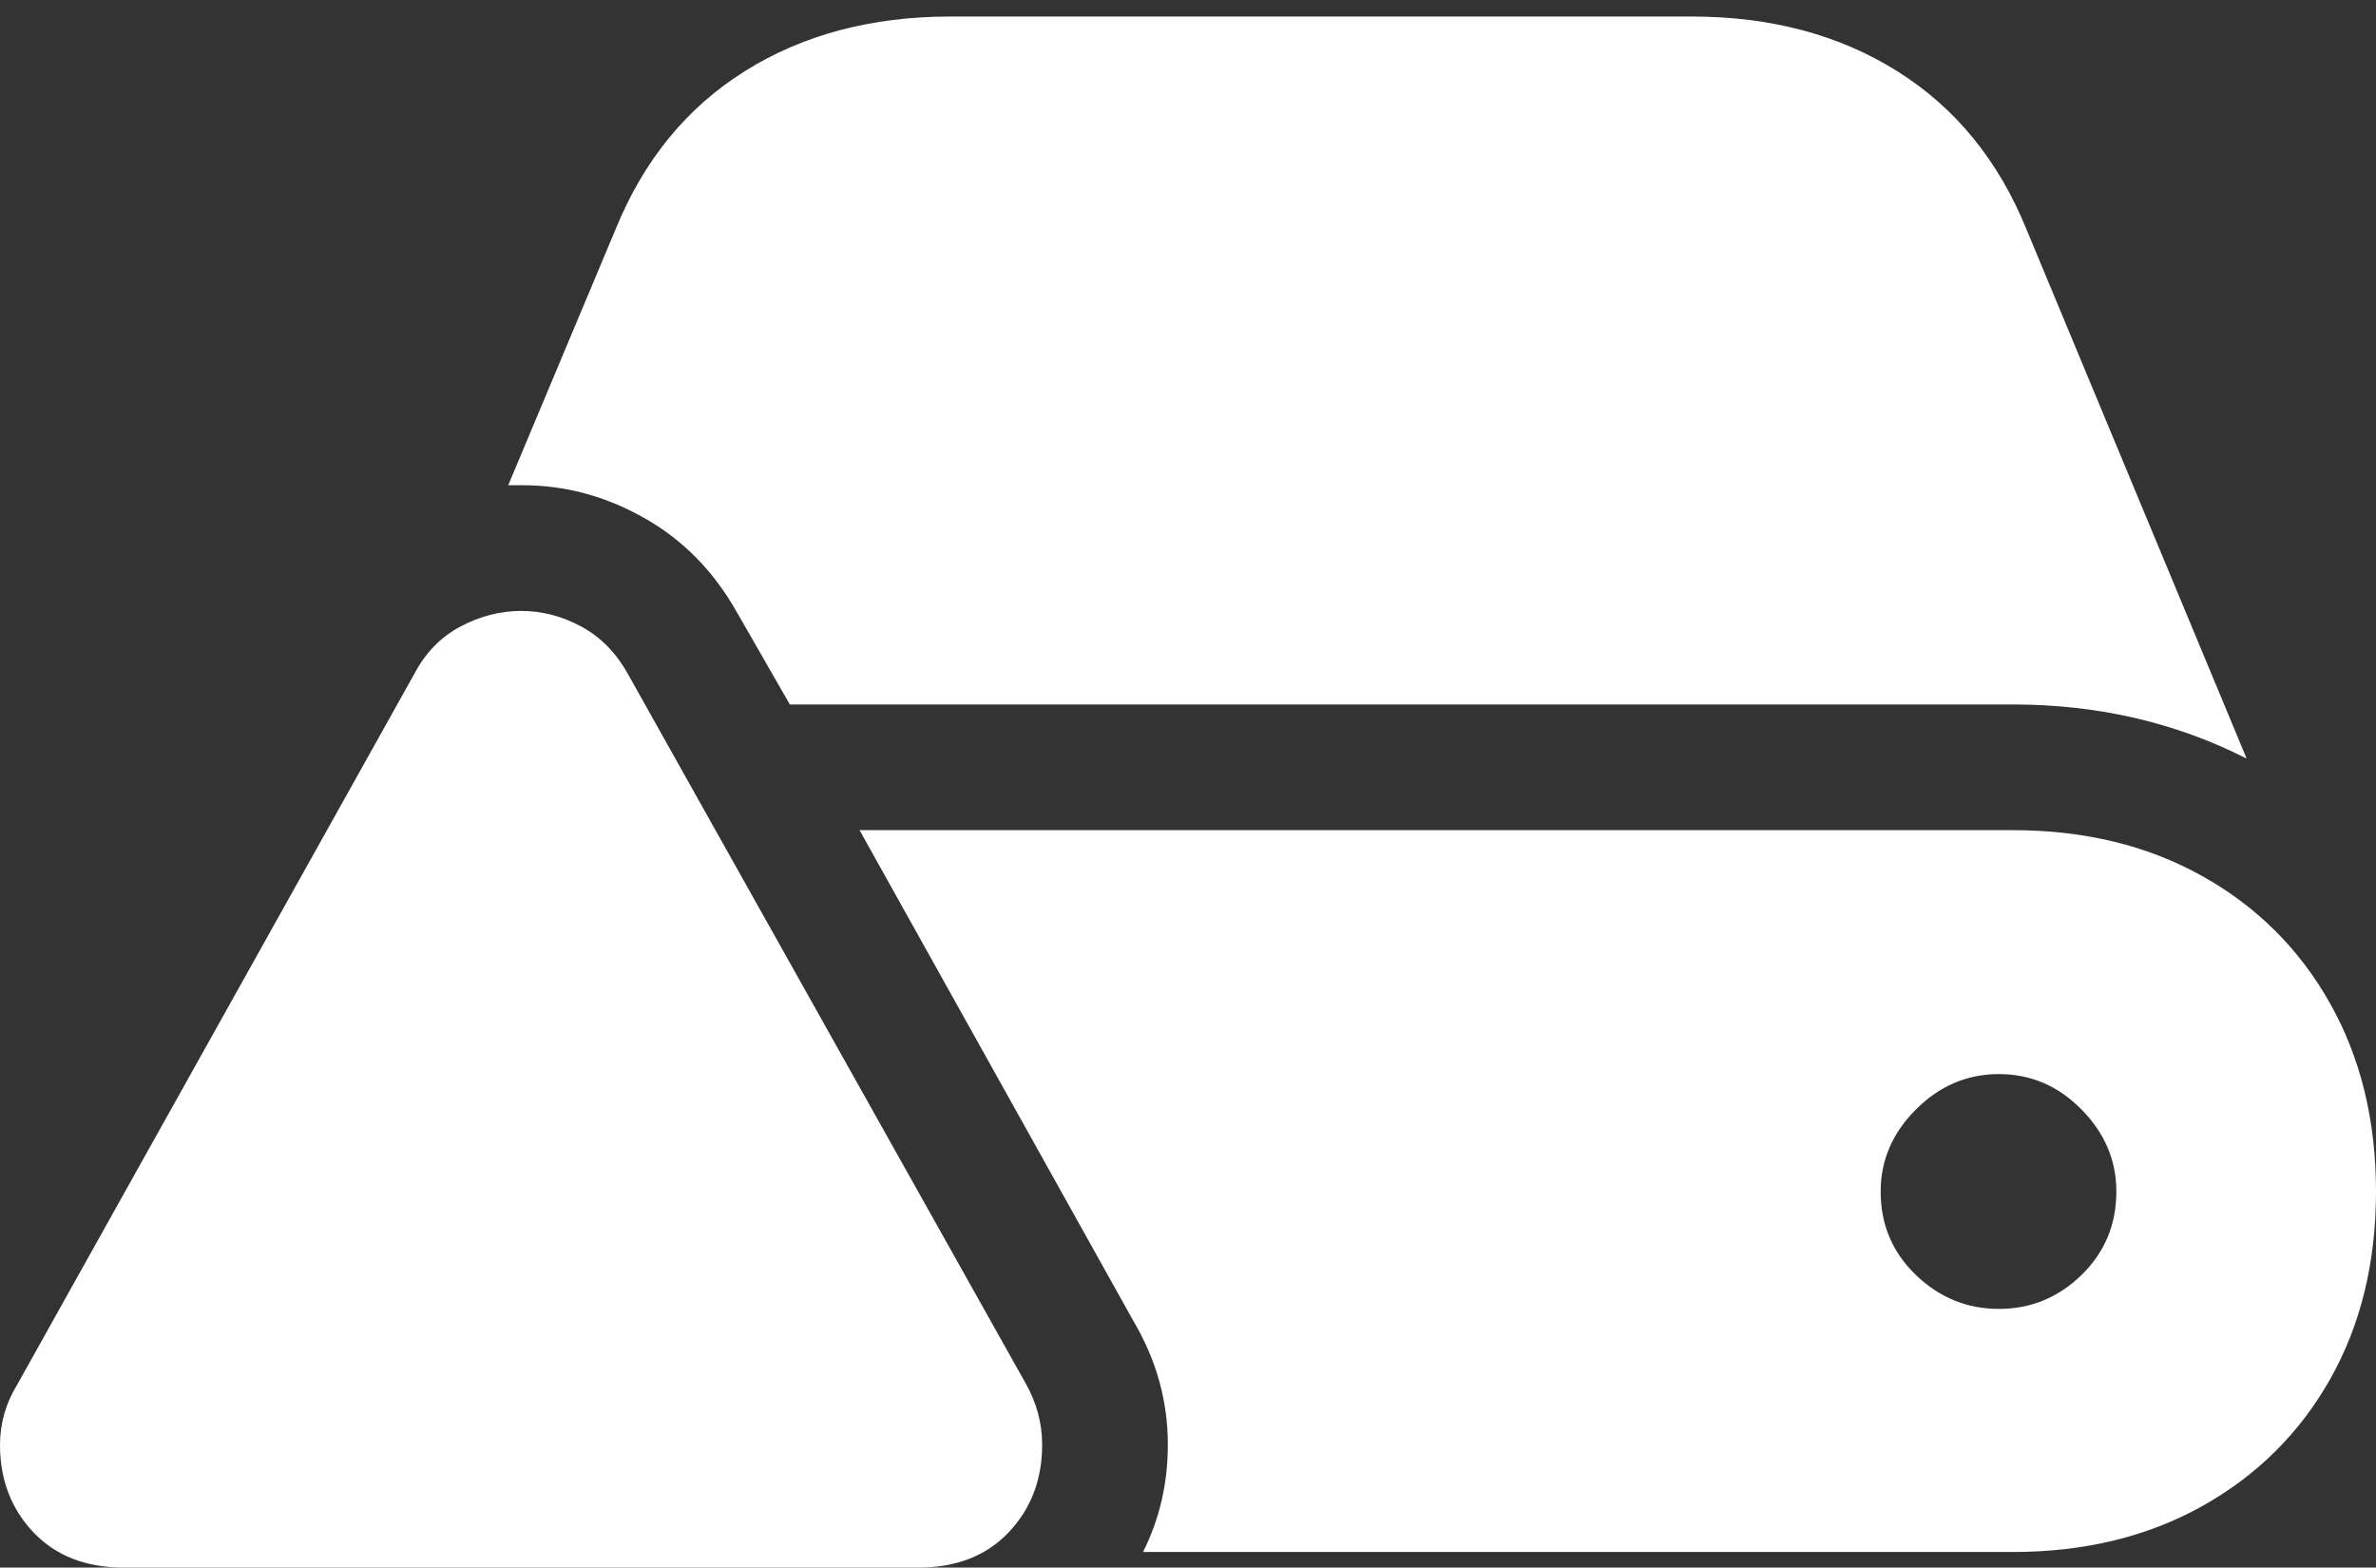 <?xml version="1.0" encoding="UTF-8"?>
<!--Generator: Apple Native CoreSVG 175.5-->
<!DOCTYPE svg
PUBLIC "-//W3C//DTD SVG 1.1//EN"
       "http://www.w3.org/Graphics/SVG/1.1/DTD/svg11.dtd">
<svg version="1.1" xmlns="http://www.w3.org/2000/svg" xmlns:xlink="http://www.w3.org/1999/xlink" width="25.293" height="16.689">
 <rect width="100%" height="100%" fill="#333333" stroke="none"/>
 <g>
  <rect height="16.689" opacity="0" width="25.293" x="0" y="0"/>
  <path d="M8.408 7.5L21.426 7.5Q22.783 7.5 23.916 8.076L21.572 2.441Q21.123 1.338 20.195 0.757Q19.268 0.176 18.008 0.176L10.117 0.176Q8.857 0.176 7.93 0.757Q7.002 1.338 6.553 2.441L5.41 5.166Q5.449 5.166 5.488 5.166Q5.527 5.166 5.566 5.166Q6.24 5.166 6.855 5.513Q7.471 5.859 7.842 6.514ZM12.168 16.523L21.426 16.523Q22.568 16.523 23.442 16.035Q24.316 15.547 24.805 14.683Q25.293 13.818 25.293 12.685Q25.293 11.553 24.805 10.684Q24.316 9.814 23.442 9.326Q22.568 8.838 21.426 8.838L9.15 8.838L12.07 14.072Q12.432 14.688 12.432 15.381Q12.432 15.996 12.168 16.523ZM21.279 13.935Q20.771 13.935 20.395 13.574Q20.02 13.213 20.02 12.685Q20.02 12.188 20.395 11.812Q20.771 11.435 21.279 11.435Q21.787 11.435 22.158 11.812Q22.529 12.188 22.529 12.685Q22.529 13.213 22.158 13.574Q21.787 13.935 21.279 13.935Z" fill="#ffffff"/>
  <path d="M1.318 16.689L9.775 16.689Q10.381 16.689 10.737 16.314Q11.094 15.938 11.094 15.381Q11.094 15.039 10.918 14.727L6.68 7.168Q6.494 6.836 6.187 6.67Q5.879 6.504 5.547 6.504Q5.215 6.504 4.902 6.67Q4.59 6.836 4.414 7.168L0.186 14.736Q0 15.039 0 15.381Q0 15.938 0.356 16.314Q0.713 16.689 1.318 16.689Z" fill="#ffffff"/>
  <path d="M5.547 15.205Q5.215 15.205 4.971 14.961Q4.727 14.717 4.727 14.375Q4.727 14.043 4.971 13.799Q5.215 13.555 5.547 13.555Q5.889 13.555 6.133 13.799Q6.377 14.043 6.377 14.375Q6.377 14.717 6.133 14.961Q5.889 15.205 5.547 15.205ZM5.547 12.871Q5.293 12.871 5.132 12.715Q4.971 12.559 4.961 12.305L4.883 9.521Q4.873 9.219 5.059 9.033Q5.244 8.848 5.547 8.848Q5.859 8.848 6.045 9.033Q6.23 9.219 6.221 9.521L6.143 12.305Q6.133 12.559 5.972 12.715Q5.811 12.871 5.547 12.871Z" fill="none"/>
 </g>
</svg>

